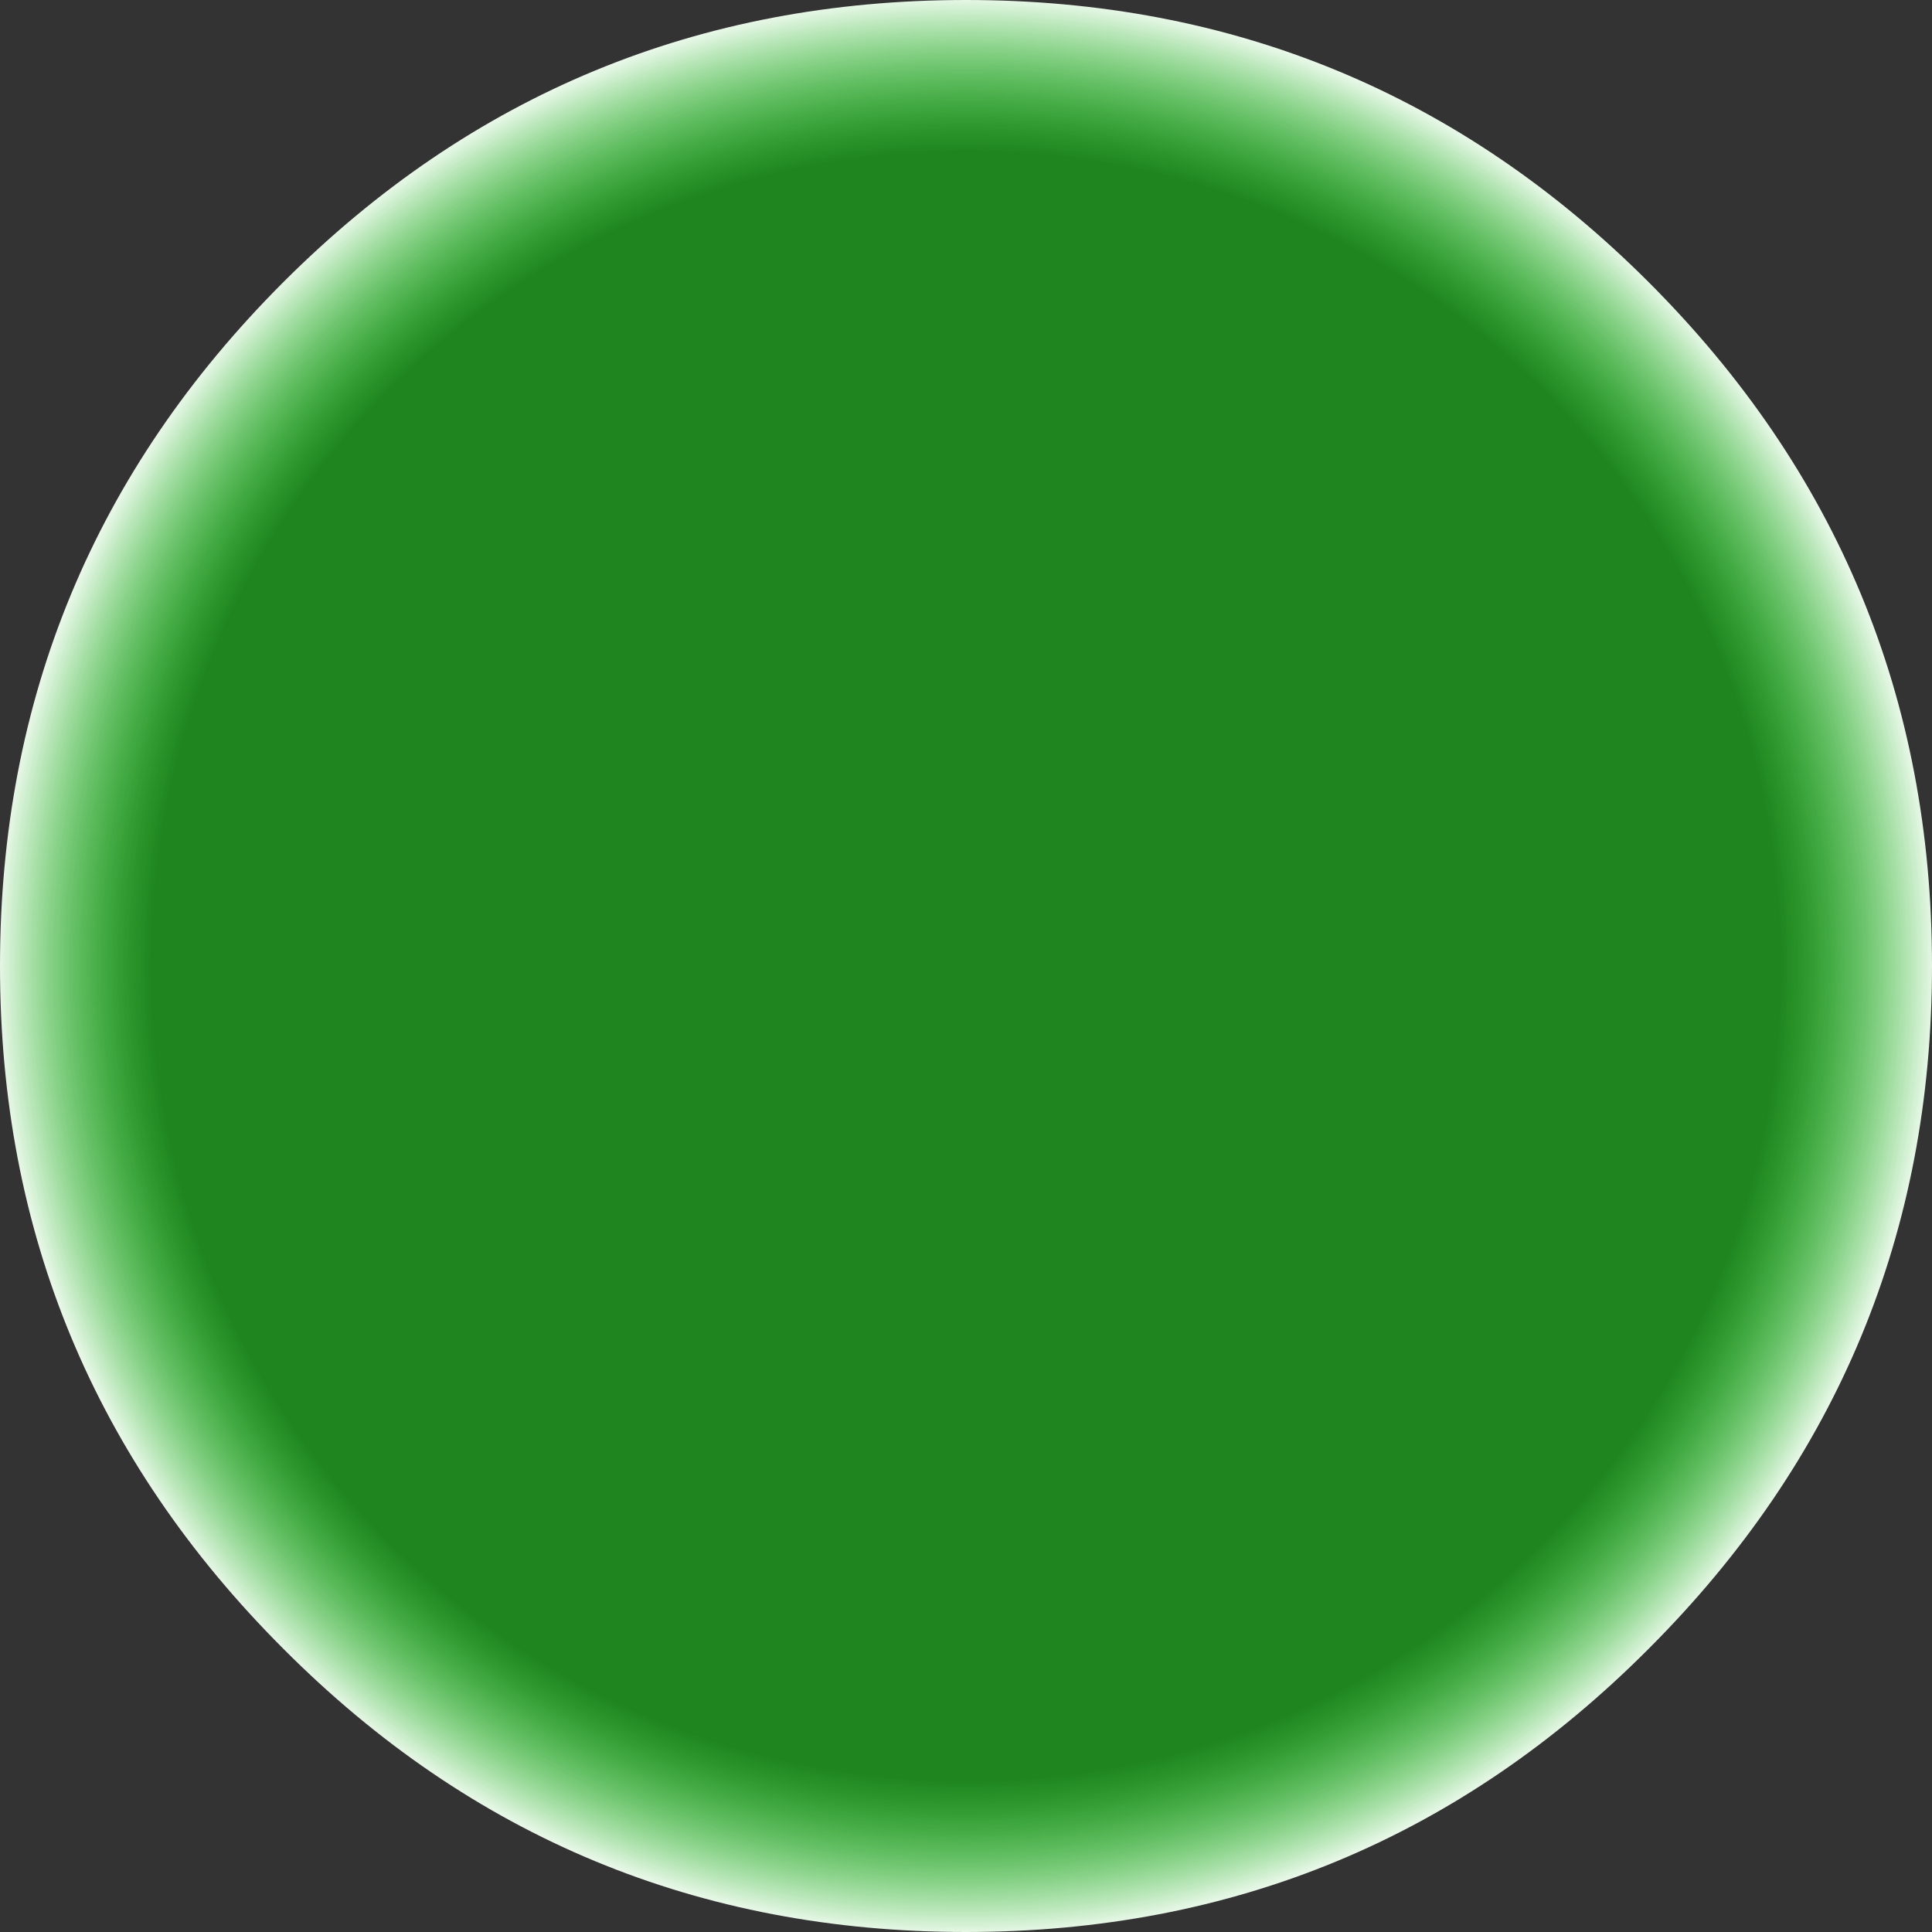 <?xml version="1.0" encoding="UTF-8" standalone="no"?>
<svg xmlns:xlink="http://www.w3.org/1999/xlink" height="89.0px" width="89.0px" xmlns="http://www.w3.org/2000/svg">
  <rect width="100%" height="100%" fill="#333333" stroke="none"/>
  <g transform="matrix(1.0, 0.0, 0.0, 1.0, 0.0, 0.0)">
    <path d="M75.95 13.0 Q89.0 26.05 89.0 44.5 89.0 62.9 75.95 75.95 62.95 89.0 44.5 89.0 26.05 89.0 13.05 75.95 0.0 62.9 0.0 44.5 0.0 26.05 13.05 13.0 26.05 0.0 44.5 0.0 62.95 0.0 75.95 13.0" fill="url(#gradient0)" fill-rule="evenodd" stroke="none"/>
  </g>
  <defs>
    <radialGradient cx="0" cy="0" gradientTransform="matrix(0.055, 0.0, 0.0, 0.055, 44.5, 44.5)" gradientUnits="userSpaceOnUse" id="gradient0" r="819.2" spreadMethod="pad">
      <stop offset="0.831" stop-color="#00ff00" stop-opacity="0.4"/>
      <stop offset="1.0" stop-color="#ffffff"/>
    </radialGradient>
  </defs>
</svg>
